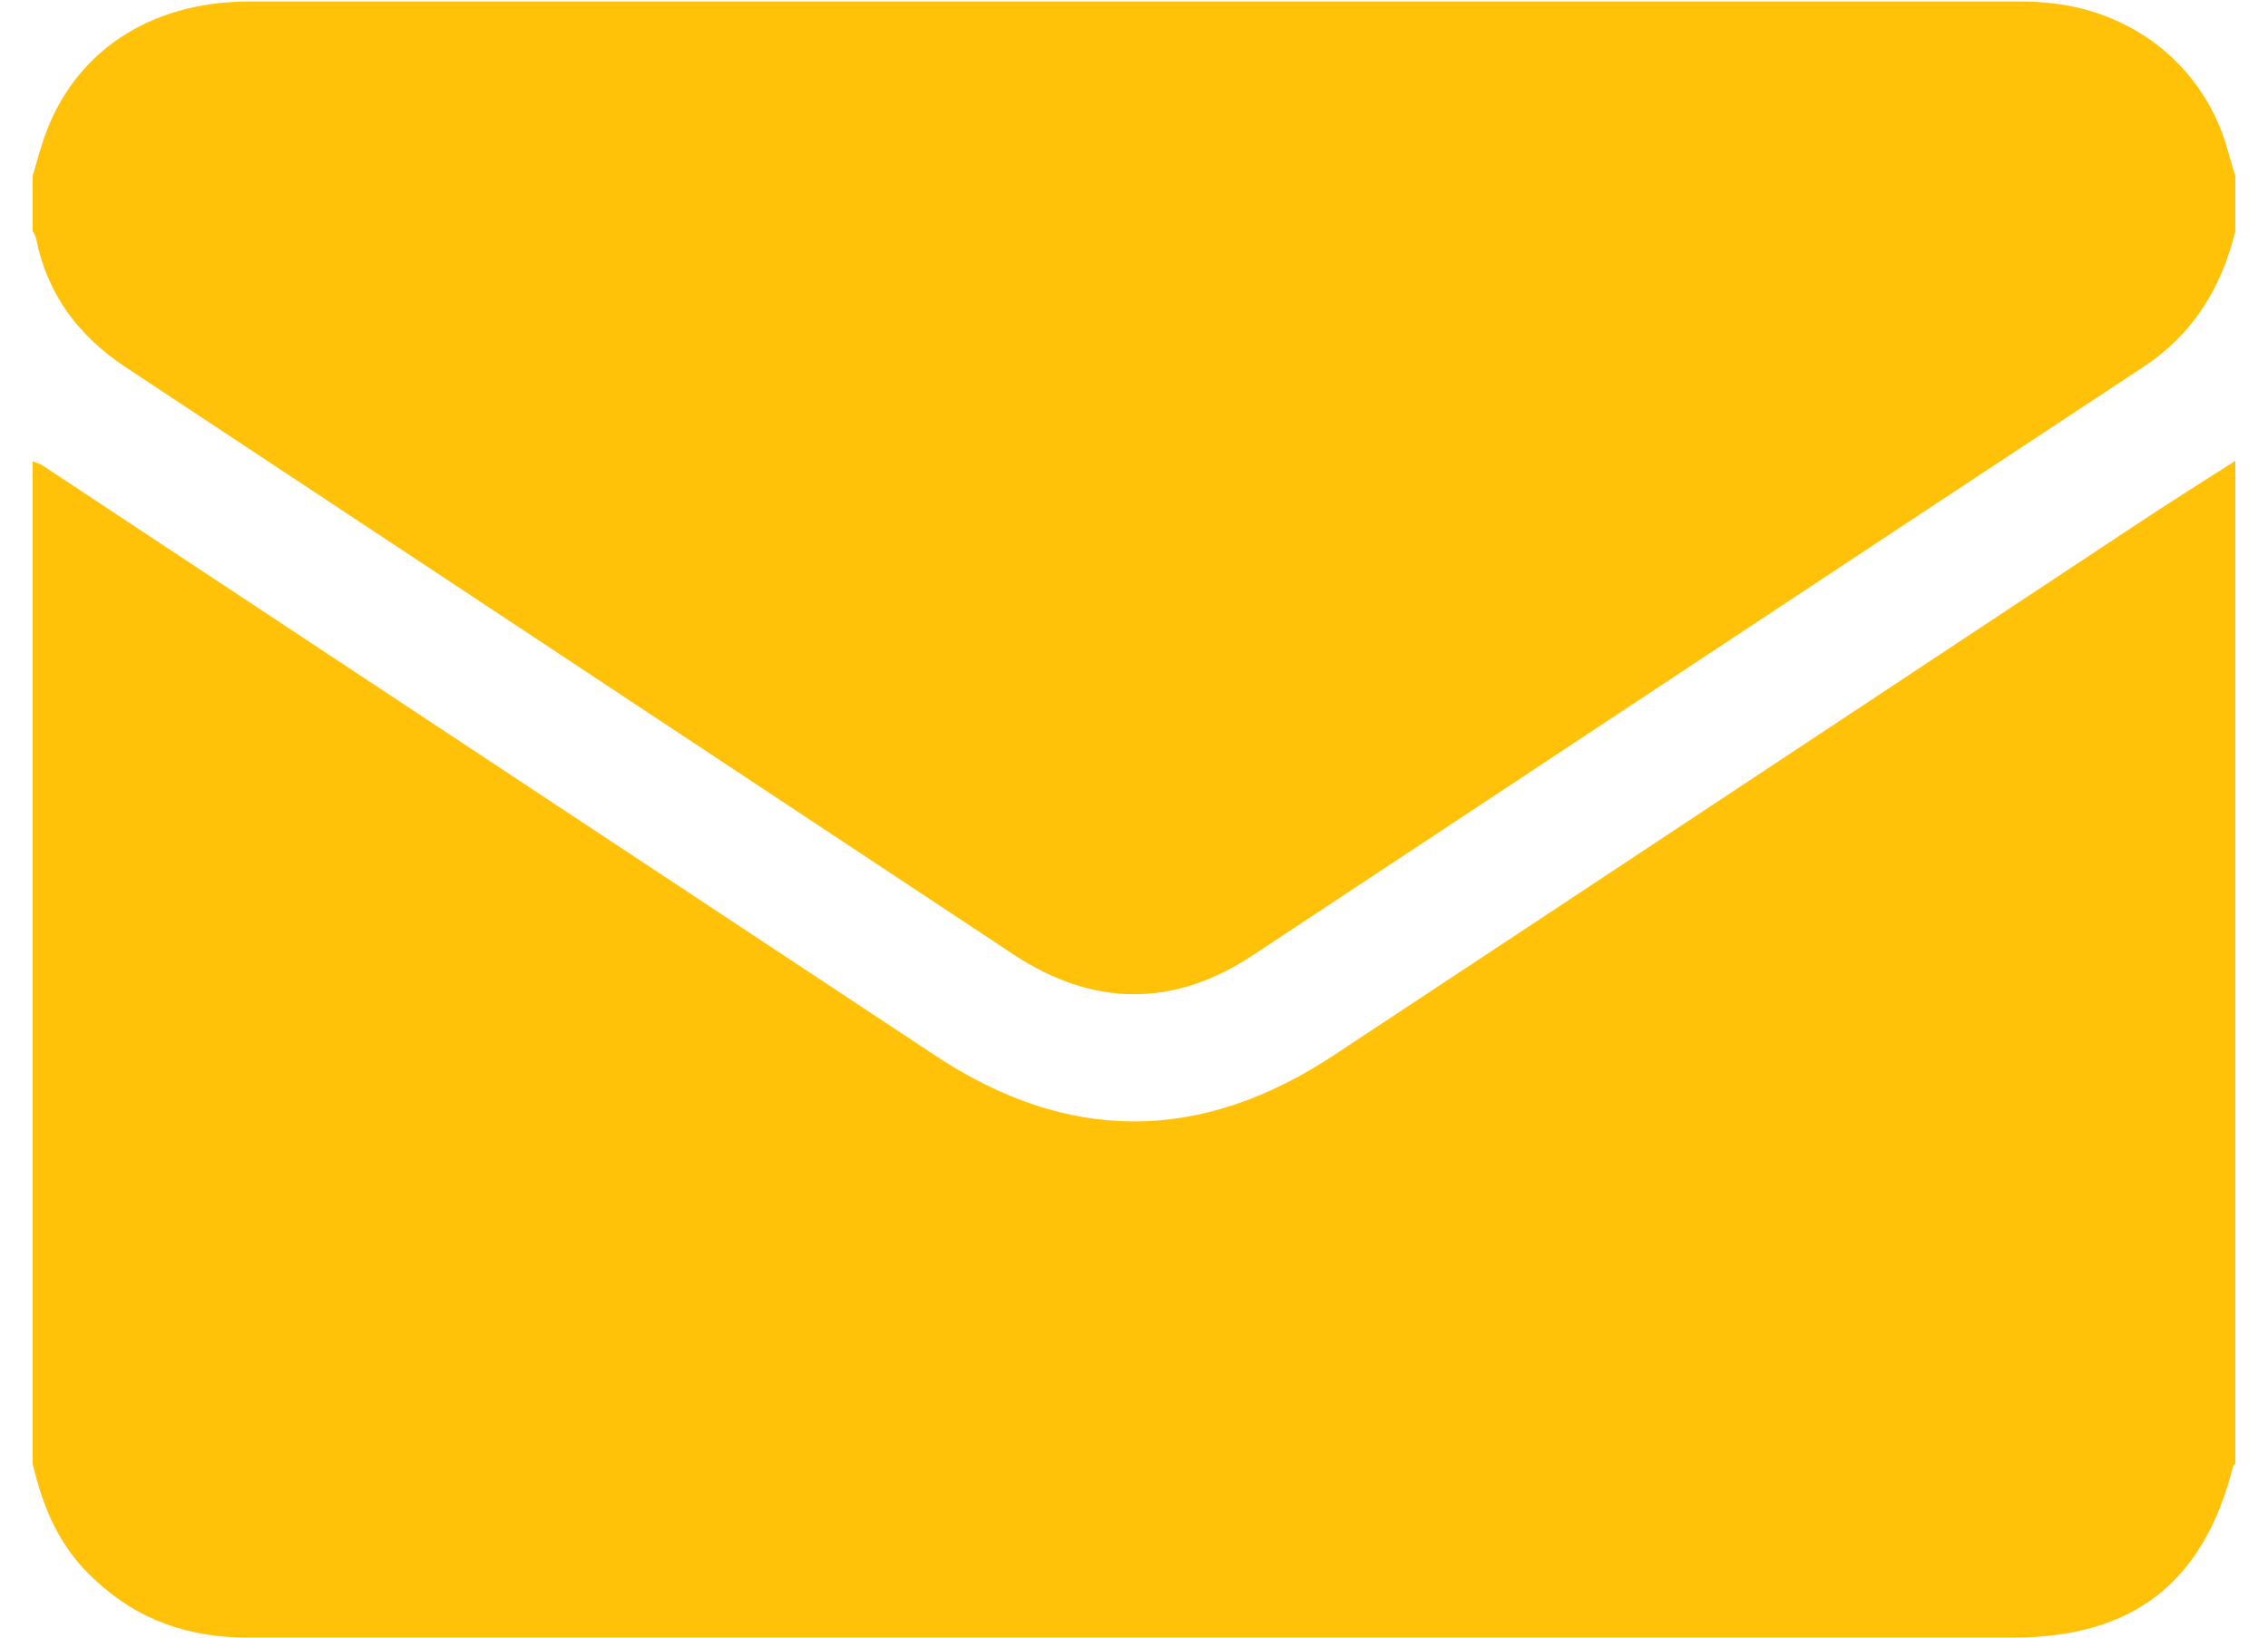 <svg width="54" height="39" viewBox="0 0 54 39" fill="none" xmlns="http://www.w3.org/2000/svg">
<path d="M0.778 34.861C0.778 26.908 0.778 18.955 0.778 10.988C0.86 11.015 0.942 11.043 1.01 11.083C8.097 15.765 15.169 20.448 22.256 25.13C25.423 27.233 28.577 27.233 31.759 25.13C38.094 20.95 44.416 16.756 50.737 12.576C51.556 12.033 52.389 11.504 53.222 10.975C53.222 18.928 53.222 26.894 53.222 34.847C53.208 34.874 53.167 34.901 53.167 34.928C52.471 37.684 50.792 39 47.925 39C40.879 39 33.834 39 26.789 39C19.825 39 12.862 39 5.898 39C4.506 39 3.291 38.593 2.267 37.629C1.434 36.883 1.024 35.919 0.778 34.861Z" fill="#FFC209"/>
<path d="M0.778 5.505C0.778 5.071 0.778 4.623 0.778 4.189C0.86 3.904 0.942 3.605 1.038 3.32C1.734 1.257 3.55 0.036 5.926 0.036C19.975 0.036 34.011 0.036 48.061 0.036C48.211 0.036 48.375 0.036 48.525 0.049C50.614 0.158 52.321 1.42 52.963 3.32C53.058 3.605 53.127 3.904 53.222 4.189C53.222 4.623 53.222 5.071 53.222 5.505C52.894 6.849 52.225 7.948 51.038 8.735C43.951 13.404 36.892 18.086 29.82 22.755C27.936 24.003 26.01 23.976 24.126 22.728C17.067 18.059 10.022 13.39 2.977 8.735C1.857 7.989 1.12 6.998 0.86 5.682C0.847 5.614 0.806 5.56 0.778 5.505Z" fill="#FFC209"/>
</svg>
